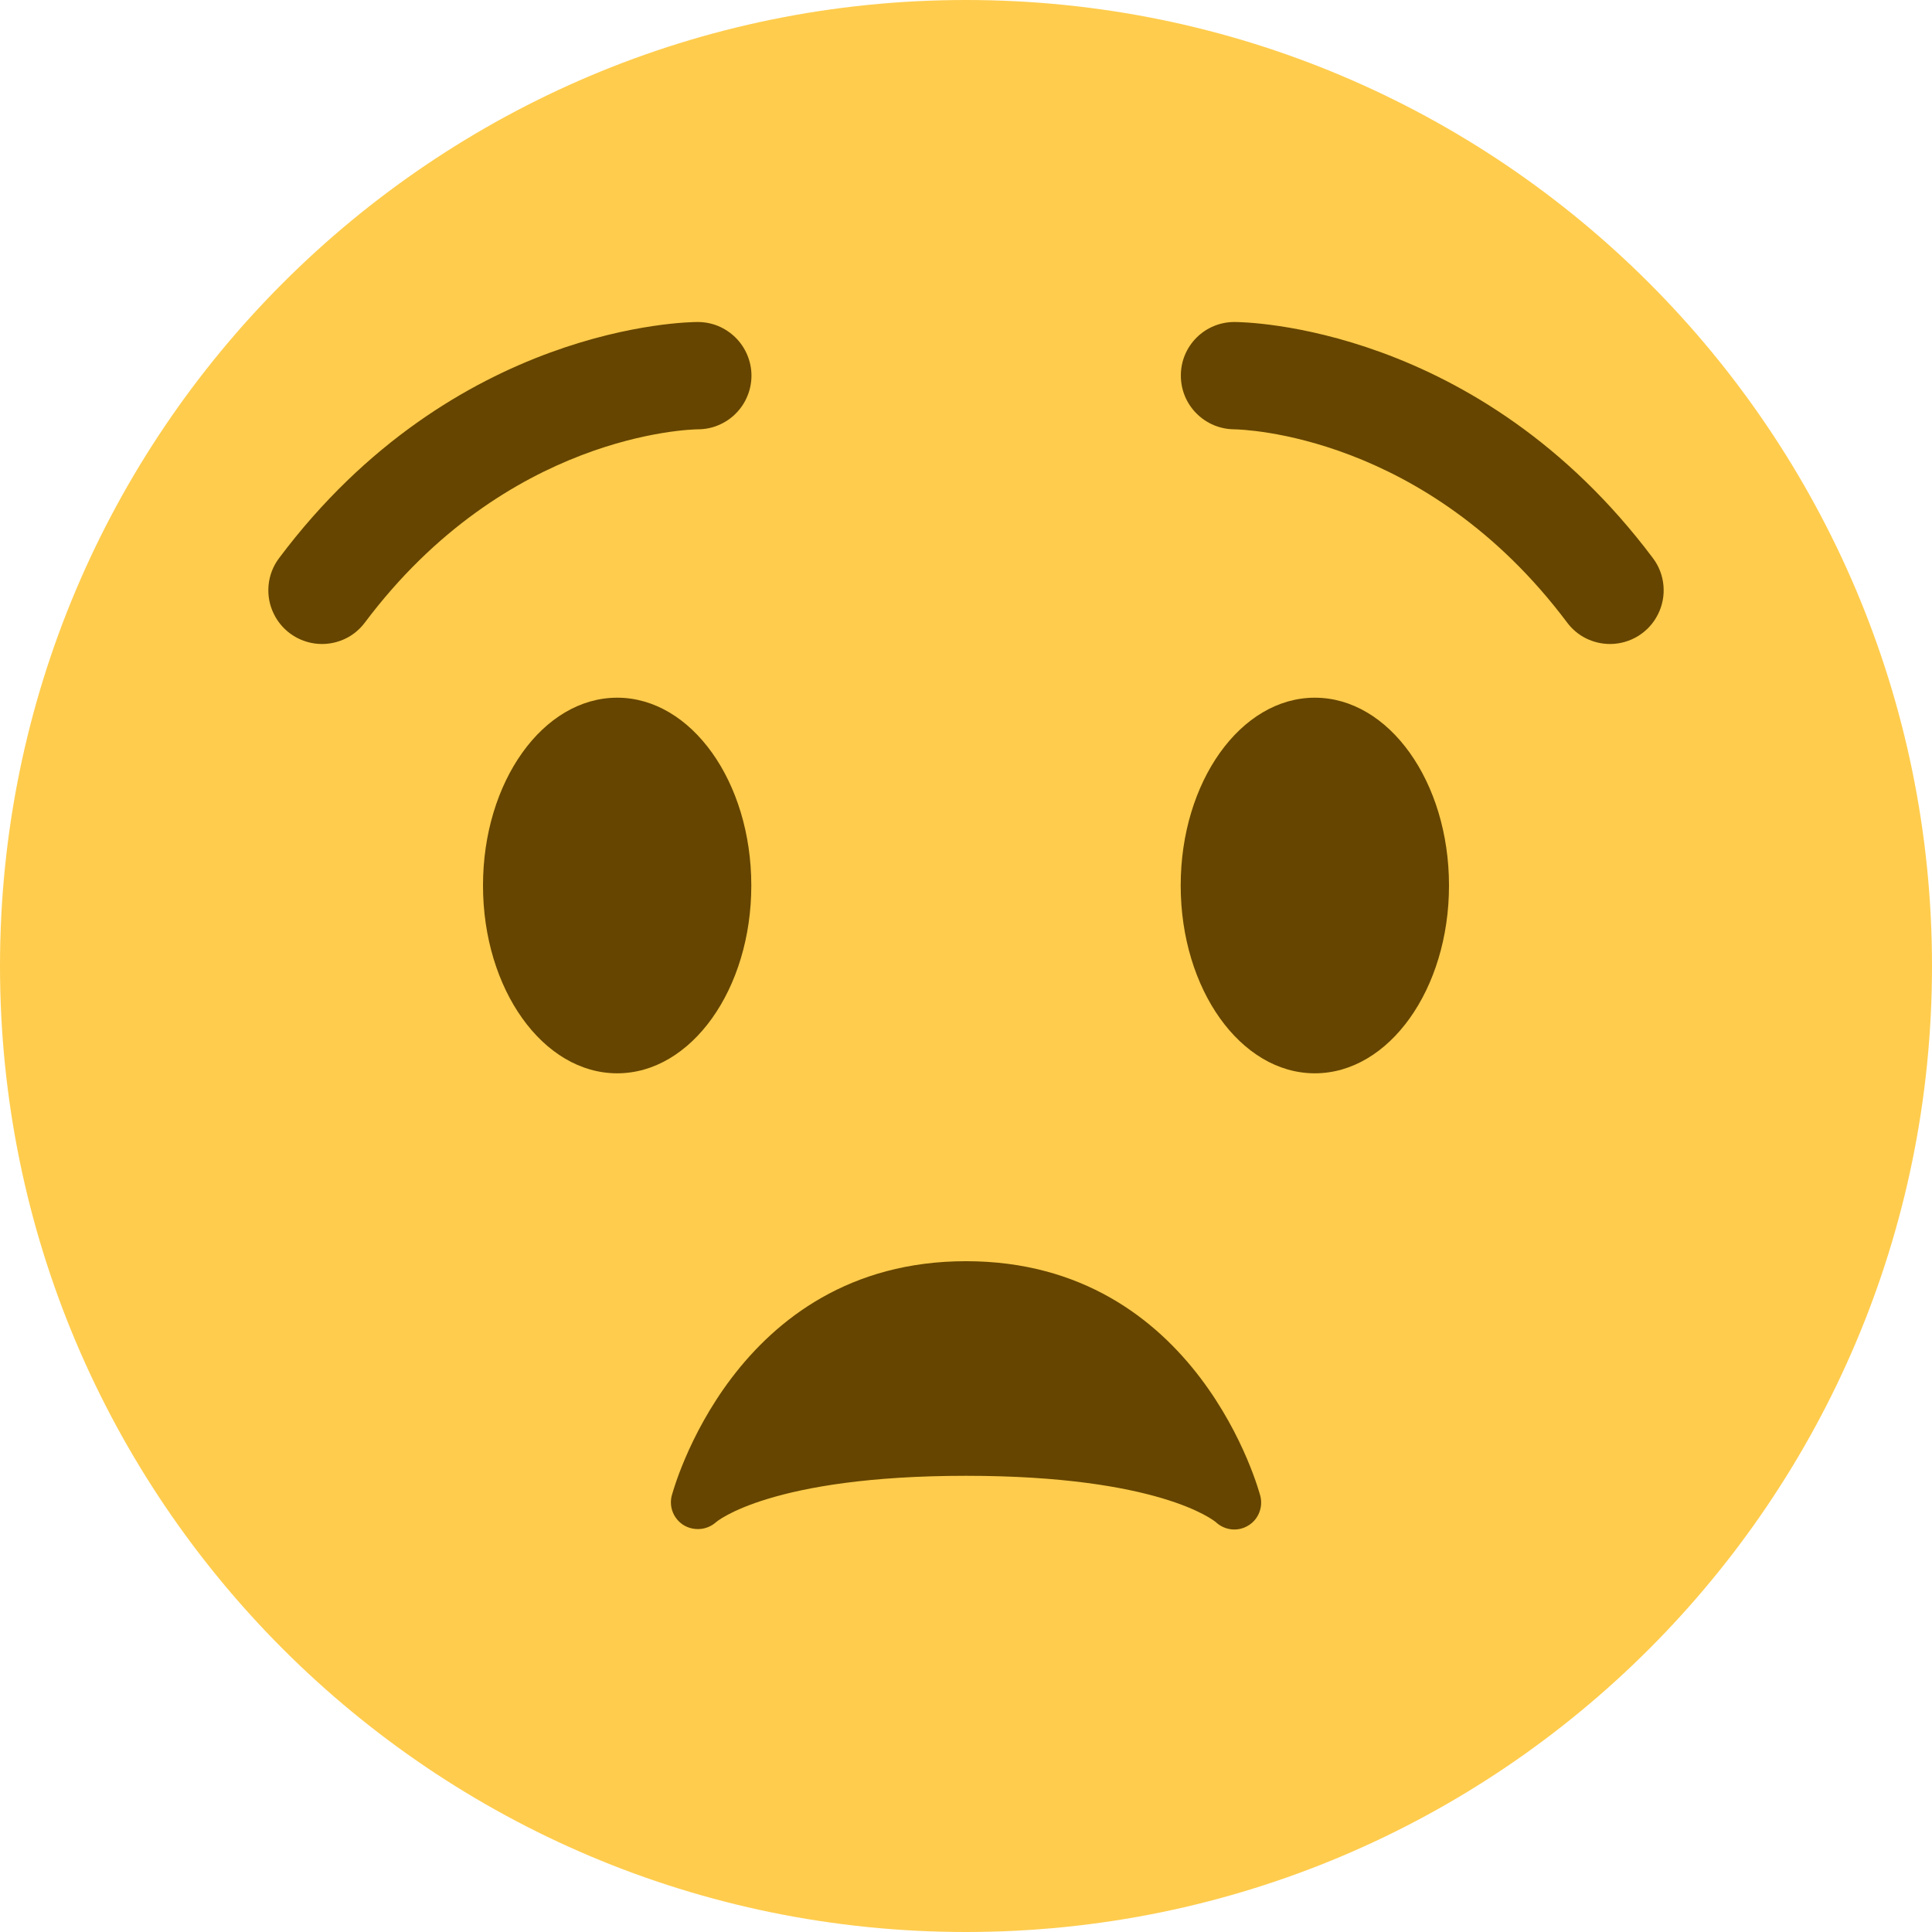 <svg width="24" height="24" viewBox="0 0 24 24" fill="none" xmlns="http://www.w3.org/2000/svg">
<path d="M24 12C24 18.627 18.627 24 12 24C5.373 24 0 18.627 0 12C0 5.373 5.373 0 12 0C18.627 0 24 5.373 24 12Z" fill="#FFCC4D"/>
<path d="M7.667 13.333C8.587 13.333 9.333 12.289 9.333 11C9.333 9.711 8.587 8.667 7.667 8.667C6.746 8.667 6 9.711 6 11C6 12.289 6.746 13.333 7.667 13.333Z" fill="#664500"/>
<path d="M16.333 13.333C17.254 13.333 18 12.289 18 11C18 9.711 17.254 8.667 16.333 8.667C15.413 8.667 14.667 9.711 14.667 11C14.667 12.289 15.413 13.333 16.333 13.333Z" fill="#664500"/>
<path d="M3.999 8C3.876 8 3.754 7.965 3.649 7.9C3.544 7.835 3.459 7.742 3.404 7.631C3.348 7.52 3.325 7.397 3.336 7.273C3.347 7.15 3.392 7.032 3.467 6.933C5.641 4.033 8.544 4 8.667 4C8.754 4 8.841 4.017 8.922 4.05C9.003 4.084 9.076 4.133 9.138 4.194C9.2 4.256 9.25 4.33 9.283 4.41C9.317 4.491 9.335 4.578 9.335 4.665C9.335 4.753 9.318 4.84 9.284 4.921C9.251 5.002 9.202 5.075 9.14 5.137C9.079 5.199 9.005 5.248 8.924 5.282C8.844 5.316 8.757 5.333 8.669 5.333C8.566 5.335 6.291 5.391 4.533 7.733C4.471 7.816 4.391 7.884 4.298 7.93C4.205 7.976 4.103 8 3.999 8V8ZM20.001 8C19.897 8 19.795 7.976 19.702 7.93C19.609 7.884 19.529 7.816 19.467 7.733C17.707 5.386 15.426 5.335 15.329 5.333C15.153 5.331 14.985 5.26 14.861 5.134C14.737 5.009 14.668 4.84 14.669 4.663C14.669 4.487 14.739 4.319 14.864 4.194C14.988 4.07 15.157 4 15.333 4C15.456 4 18.358 4.033 20.533 6.933C20.608 7.032 20.653 7.15 20.664 7.273C20.675 7.397 20.652 7.52 20.596 7.631C20.541 7.742 20.456 7.835 20.351 7.9C20.246 7.965 20.124 8 20.001 8V8ZM15.657 18.586C15.649 18.557 14.893 15.667 12 15.667C9.107 15.667 8.351 18.557 8.343 18.586C8.327 18.655 8.333 18.728 8.361 18.793C8.389 18.858 8.437 18.913 8.498 18.949C8.56 18.985 8.632 19 8.703 18.993C8.775 18.986 8.842 18.956 8.895 18.909C8.901 18.903 9.571 18.333 12 18.333C14.393 18.333 15.078 18.887 15.104 18.909C15.156 18.958 15.223 18.989 15.295 18.998C15.367 19.006 15.439 18.991 15.501 18.954C15.564 18.918 15.612 18.863 15.64 18.796C15.668 18.73 15.674 18.656 15.657 18.586Z" fill="#664500"/>
</svg>
